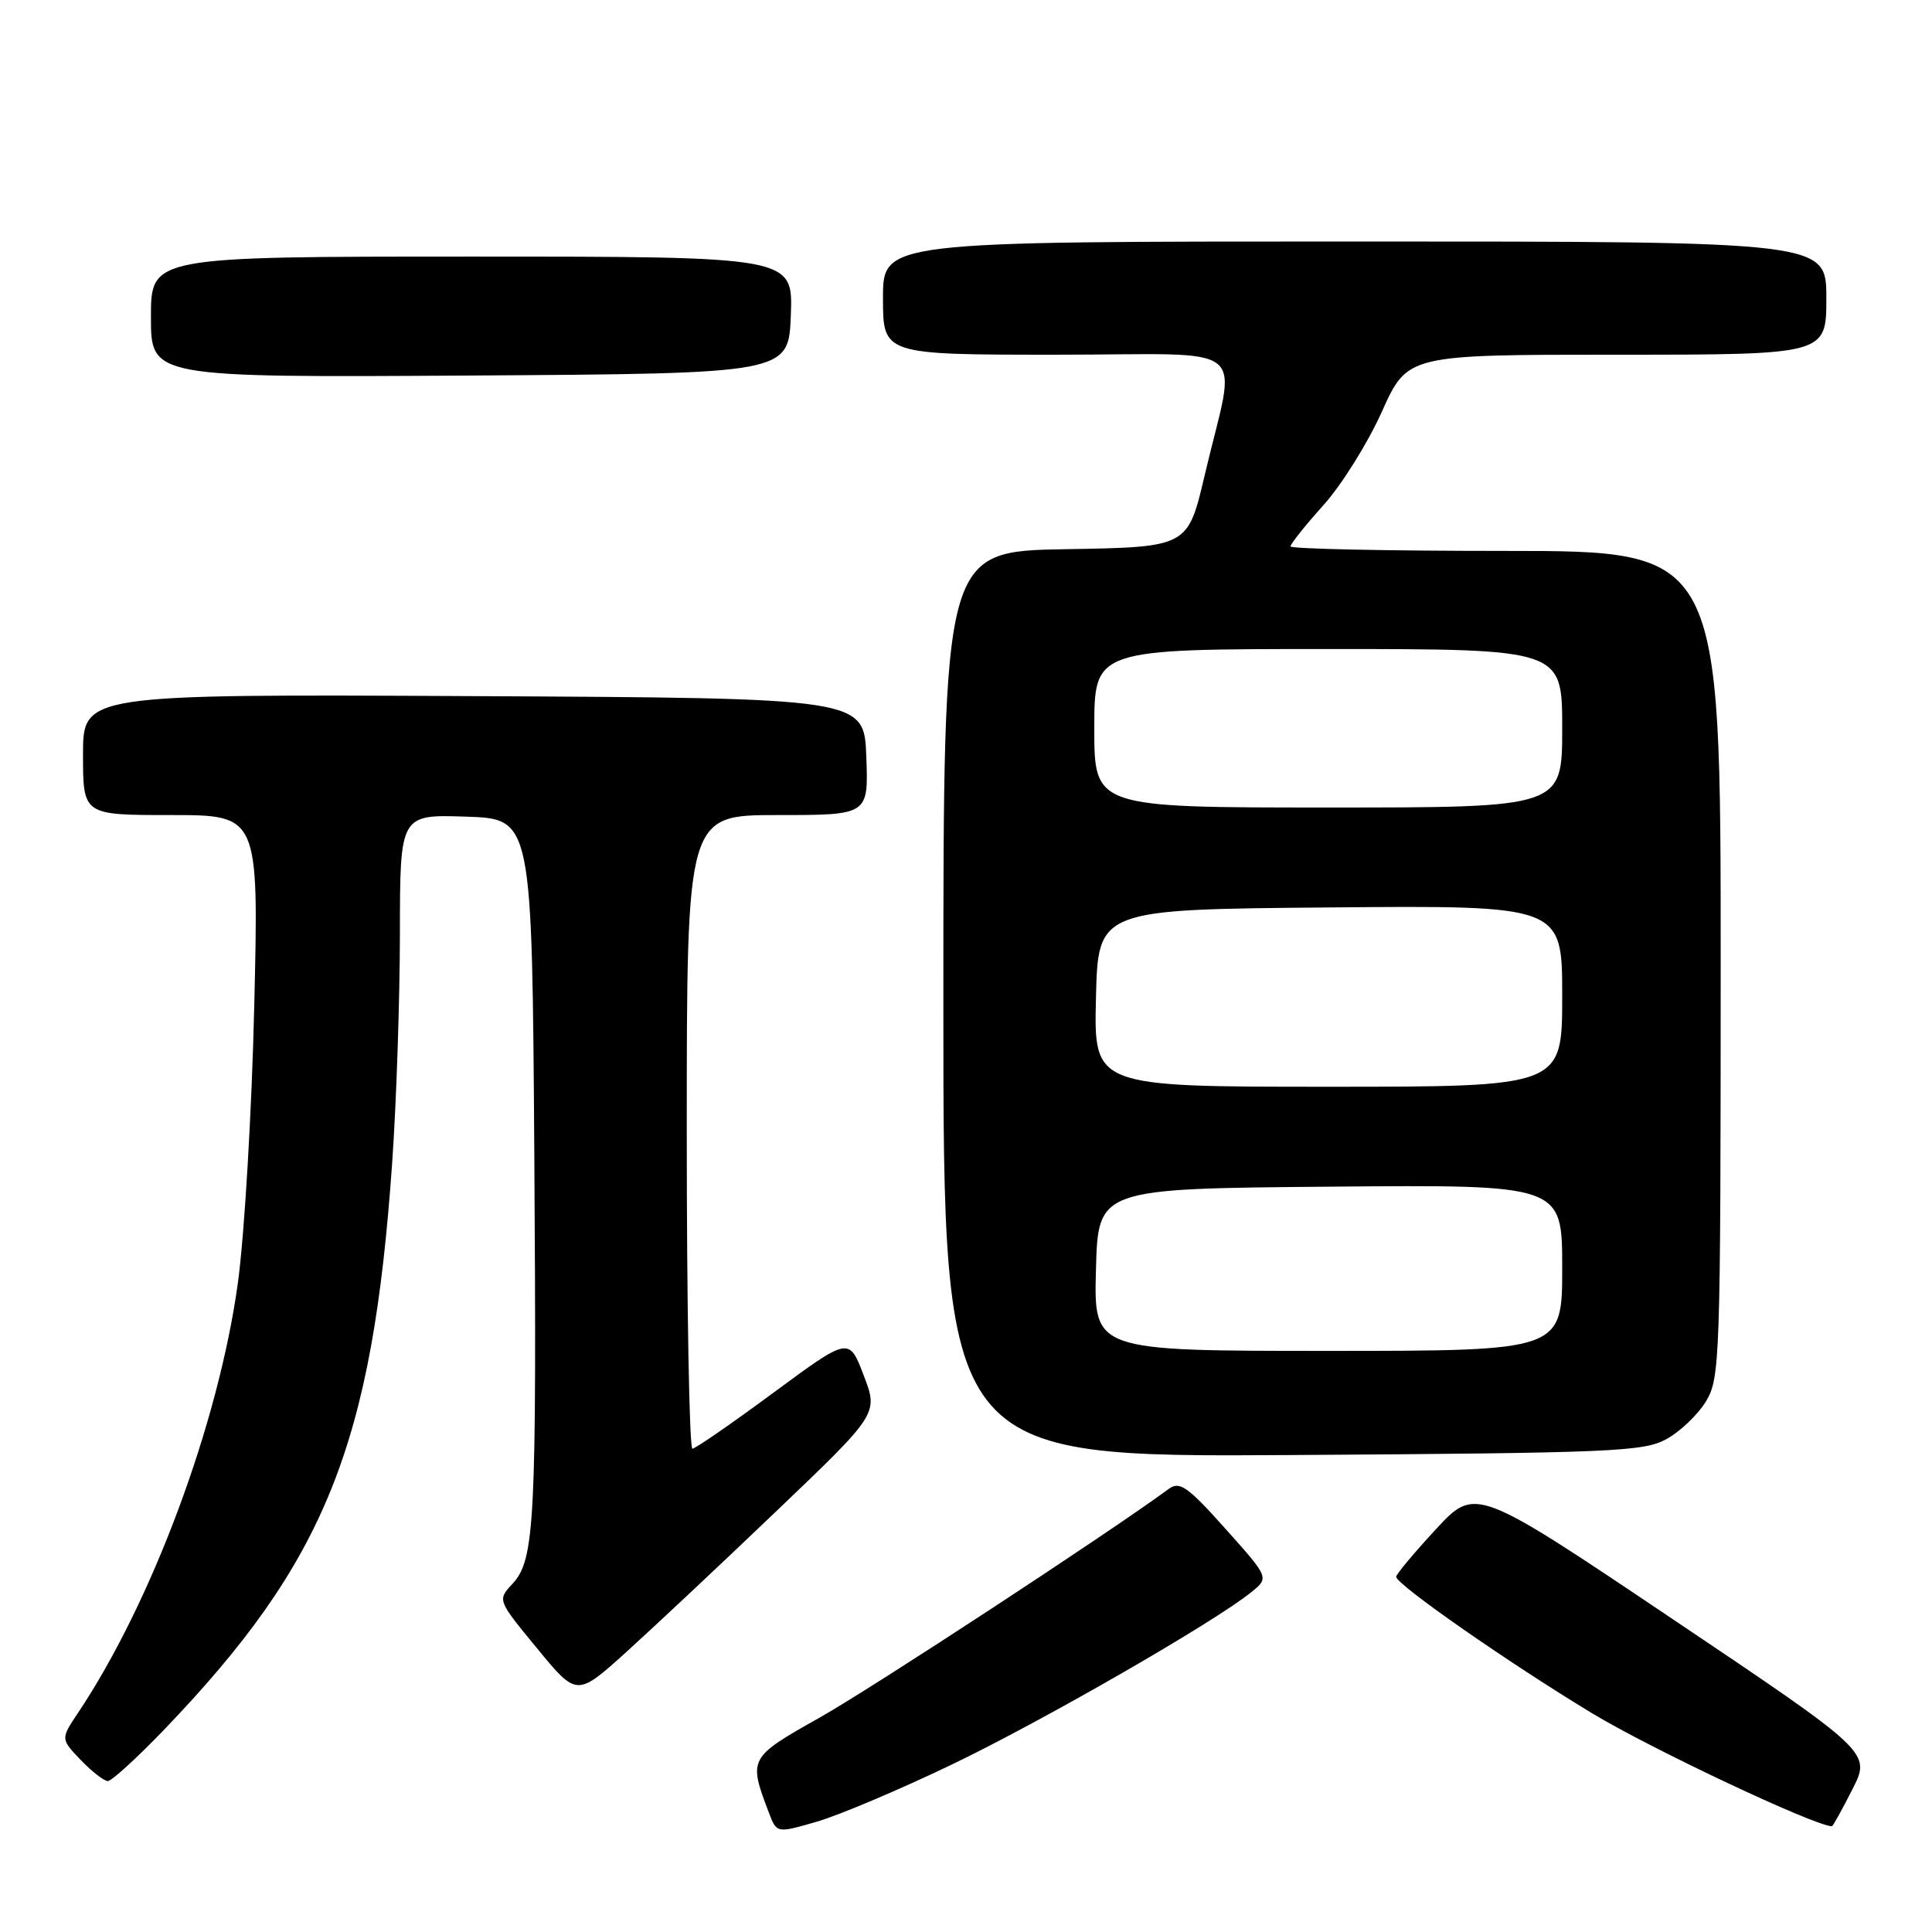 <?xml version="1.0" encoding="UTF-8" standalone="no"?>
<!DOCTYPE svg PUBLIC "-//W3C//DTD SVG 1.1//EN" "http://www.w3.org/Graphics/SVG/1.1/DTD/svg11.dtd" >
<svg xmlns="http://www.w3.org/2000/svg" xmlns:xlink="http://www.w3.org/1999/xlink" version="1.1" viewBox="0 0 256 256">
 <g >
 <path fill="currentColor"
d=" M 126.00 233.87 C 138.03 228.11 161.00 214.89 165.83 210.95 C 168.17 209.05 168.17 209.05 162.36 202.55 C 157.37 196.97 156.31 196.23 154.88 197.28 C 146.85 203.18 115.53 223.69 108.61 227.59 C 99.19 232.90 99.14 232.99 101.89 240.21 C 102.92 242.92 102.92 242.92 108.21 241.39 C 111.12 240.55 119.12 237.17 126.00 233.87 Z  M 245.45 237.10 C 247.93 232.21 247.93 232.21 221.71 214.59 C 195.50 196.97 195.50 196.97 190.25 202.65 C 187.36 205.77 185.00 208.60 185.00 208.93 C 185.00 209.95 199.96 220.37 211.00 227.04 C 218.84 231.77 240.33 241.90 242.73 241.99 C 242.86 242.00 244.08 239.80 245.45 237.10 Z  M 21.69 229.25 C 43.15 206.90 49.36 191.48 51.97 154.00 C 52.53 146.03 52.98 132.39 52.99 123.71 C 53.00 107.92 53.00 107.92 61.75 108.21 C 70.50 108.50 70.50 108.50 70.80 153.00 C 71.12 201.77 70.87 206.69 67.89 209.88 C 65.90 212.02 65.90 212.02 71.17 218.42 C 76.43 224.82 76.43 224.82 82.97 218.92 C 86.56 215.67 95.55 207.24 102.94 200.17 C 116.39 187.32 116.39 187.32 114.44 182.23 C 112.50 177.15 112.50 177.15 102.50 184.53 C 97.00 188.59 92.16 191.94 91.75 191.96 C 91.34 191.98 91.00 173.10 91.00 150.00 C 91.00 108.00 91.00 108.00 103.04 108.00 C 115.08 108.00 115.08 108.00 114.79 100.25 C 114.50 92.50 114.50 92.50 62.75 92.24 C 11.00 91.98 11.00 91.98 11.00 99.99 C 11.00 108.00 11.00 108.00 22.64 108.00 C 34.29 108.00 34.29 108.00 33.69 133.25 C 33.37 147.17 32.39 163.66 31.52 170.00 C 28.96 188.60 20.15 212.28 10.34 226.96 C 8.03 230.42 8.03 230.42 10.70 233.21 C 12.17 234.74 13.79 236.00 14.29 236.00 C 14.79 236.00 18.12 232.96 21.69 229.25 Z  M 220.79 190.70 C 222.61 189.71 224.97 187.46 226.04 185.70 C 227.91 182.63 227.99 180.29 228.00 127.75 C 228.00 73.00 228.00 73.00 199.50 73.00 C 183.82 73.00 171.00 72.73 171.00 72.40 C 171.00 72.07 172.96 69.61 175.35 66.95 C 177.75 64.29 181.24 58.71 183.10 54.56 C 186.50 47.00 186.50 47.00 214.25 47.00 C 242.00 47.00 242.00 47.00 242.00 39.50 C 242.00 32.00 242.00 32.00 179.50 32.00 C 117.00 32.00 117.00 32.00 117.00 39.50 C 117.00 47.00 117.00 47.00 140.05 47.00 C 166.43 47.00 163.86 44.90 159.62 63.00 C 157.39 72.50 157.39 72.50 141.20 72.77 C 125.00 73.05 125.00 73.05 125.00 133.07 C 125.00 193.09 125.00 193.09 171.25 192.80 C 213.55 192.53 217.78 192.35 220.79 190.70 Z  M 104.79 41.75 C 105.08 34.00 105.08 34.00 62.54 34.00 C 20.00 34.00 20.00 34.00 20.00 42.01 C 20.00 50.02 20.00 50.02 62.25 49.76 C 104.50 49.50 104.50 49.50 104.79 41.75 Z  M 145.22 168.25 C 145.50 157.50 145.50 157.50 176.25 157.24 C 207.00 156.97 207.00 156.97 207.00 167.99 C 207.00 179.00 207.00 179.00 175.97 179.00 C 144.93 179.00 144.93 179.00 145.22 168.25 Z  M 145.22 132.25 C 145.50 120.50 145.50 120.50 176.25 120.24 C 207.00 119.97 207.00 119.97 207.00 131.99 C 207.00 144.00 207.00 144.00 175.97 144.00 C 144.94 144.00 144.94 144.00 145.22 132.25 Z  M 145.00 96.50 C 145.00 86.00 145.00 86.00 176.00 86.00 C 207.00 86.00 207.00 86.00 207.00 96.50 C 207.00 107.00 207.00 107.00 176.00 107.00 C 145.00 107.00 145.00 107.00 145.00 96.50 Z "/>
</g>
</svg>